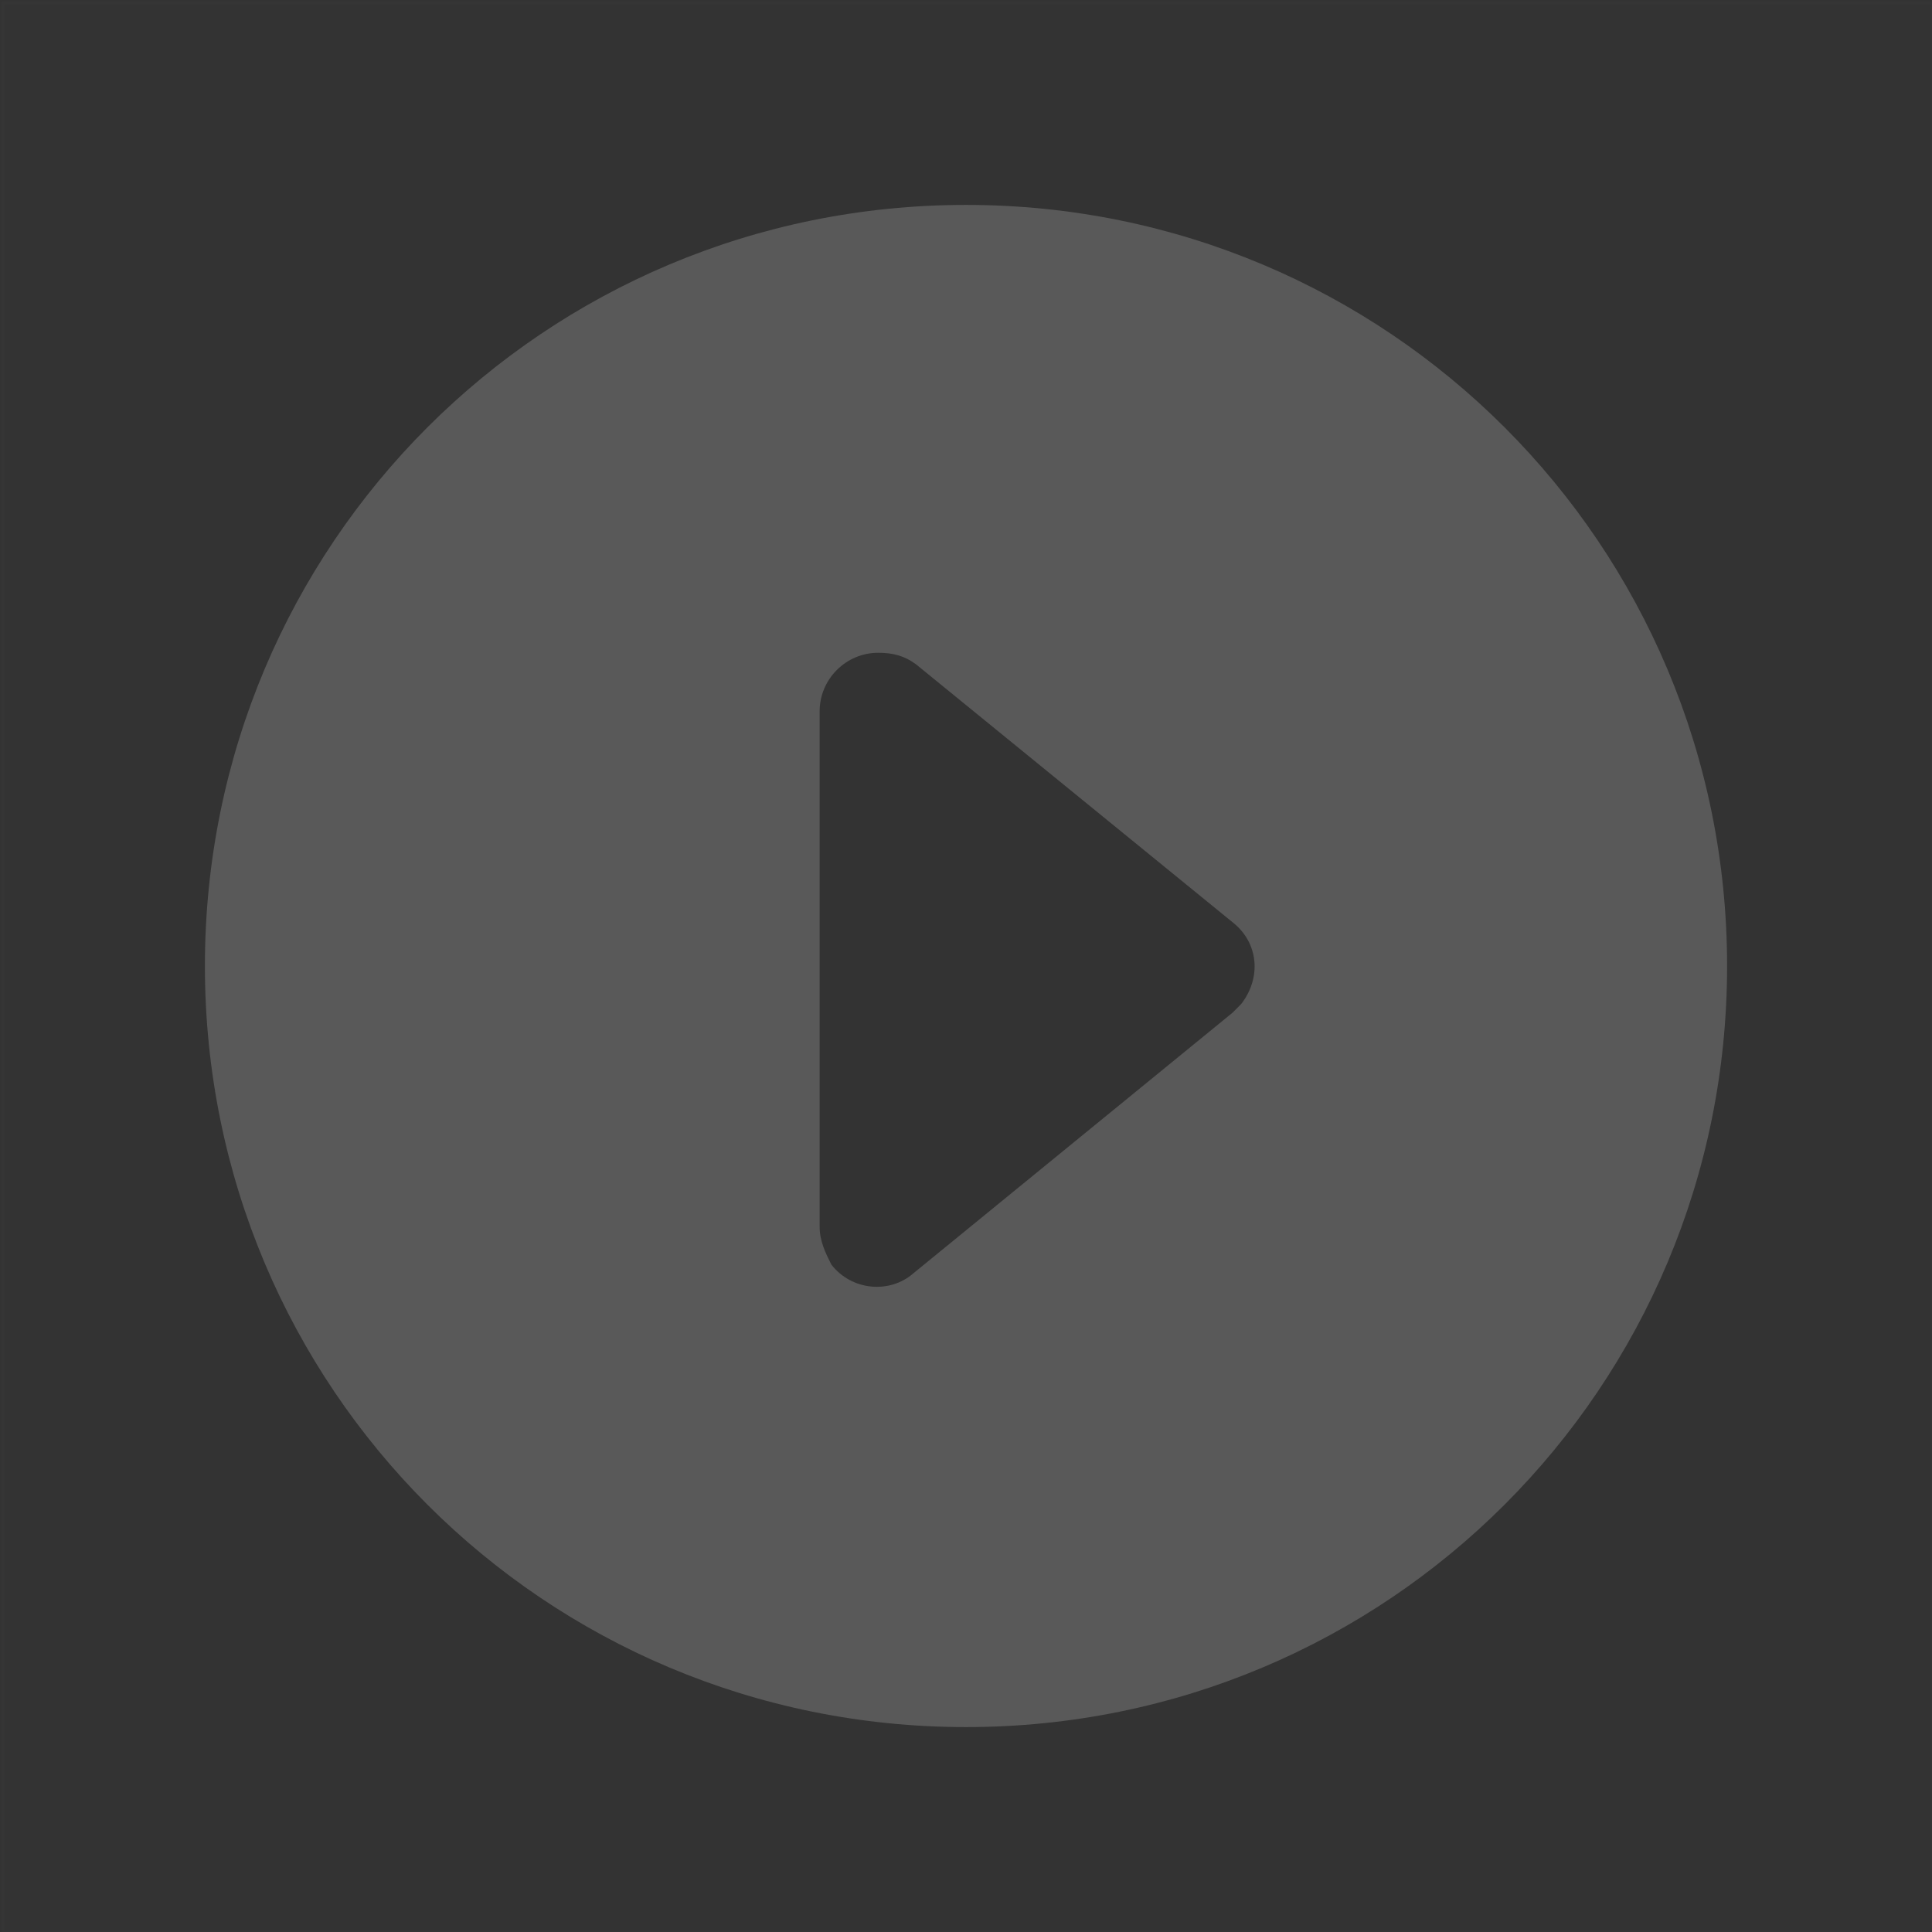 <?xml version="1.0" encoding="utf-8"?>
<!-- Generator: Adobe Illustrator 23.0.1, SVG Export Plug-In . SVG Version: 6.00 Build 0)  -->
<svg version="1.1" id="图层_1" xmlns="http://www.w3.org/2000/svg" xmlns:xlink="http://www.w3.org/1999/xlink" x="0px" y="0px"
	 viewBox="0 0 66 66" style="enable-background:new 0 0 66 66;" xml:space="preserve">
<rect x="0" y="0" width="66" height="66" fill="#333333" stroke="none"/>
<style type="text/css">
	.st0{opacity:1.000000e-02;fill:none;stroke:#FFFFFF;stroke-width:0.1;enable-background:new    ;}
	.st1{fill:#595959;}
</style>
<title>图标/管家/播放/块状</title>
<desc>Created with Sketch.</desc>
<g>
	<rect id="矩形" x="0.1" y="0.1" class="st0" width="65.9" height="65.9"/>
	<path id="形状" class="st1" d="M33,59C18.6,59,7,47.4,7,33S18.6,7,33,7s26,11.6,26,26S47.4,59,33,59z M42.1,34.6
		c0.1-0.1,0.2-0.2,0.3-0.3c0.7-0.9,0.6-2.1-0.3-2.8l-10.8-8.8c-0.4-0.3-0.8-0.4-1.3-0.4c-1.1,0-2,0.9-2,2v17.6
		c0,0.5,0.2,0.9,0.4,1.3c0.7,0.9,2,1,2.8,0.3L42.1,34.6z"/>
</g>
</svg>
